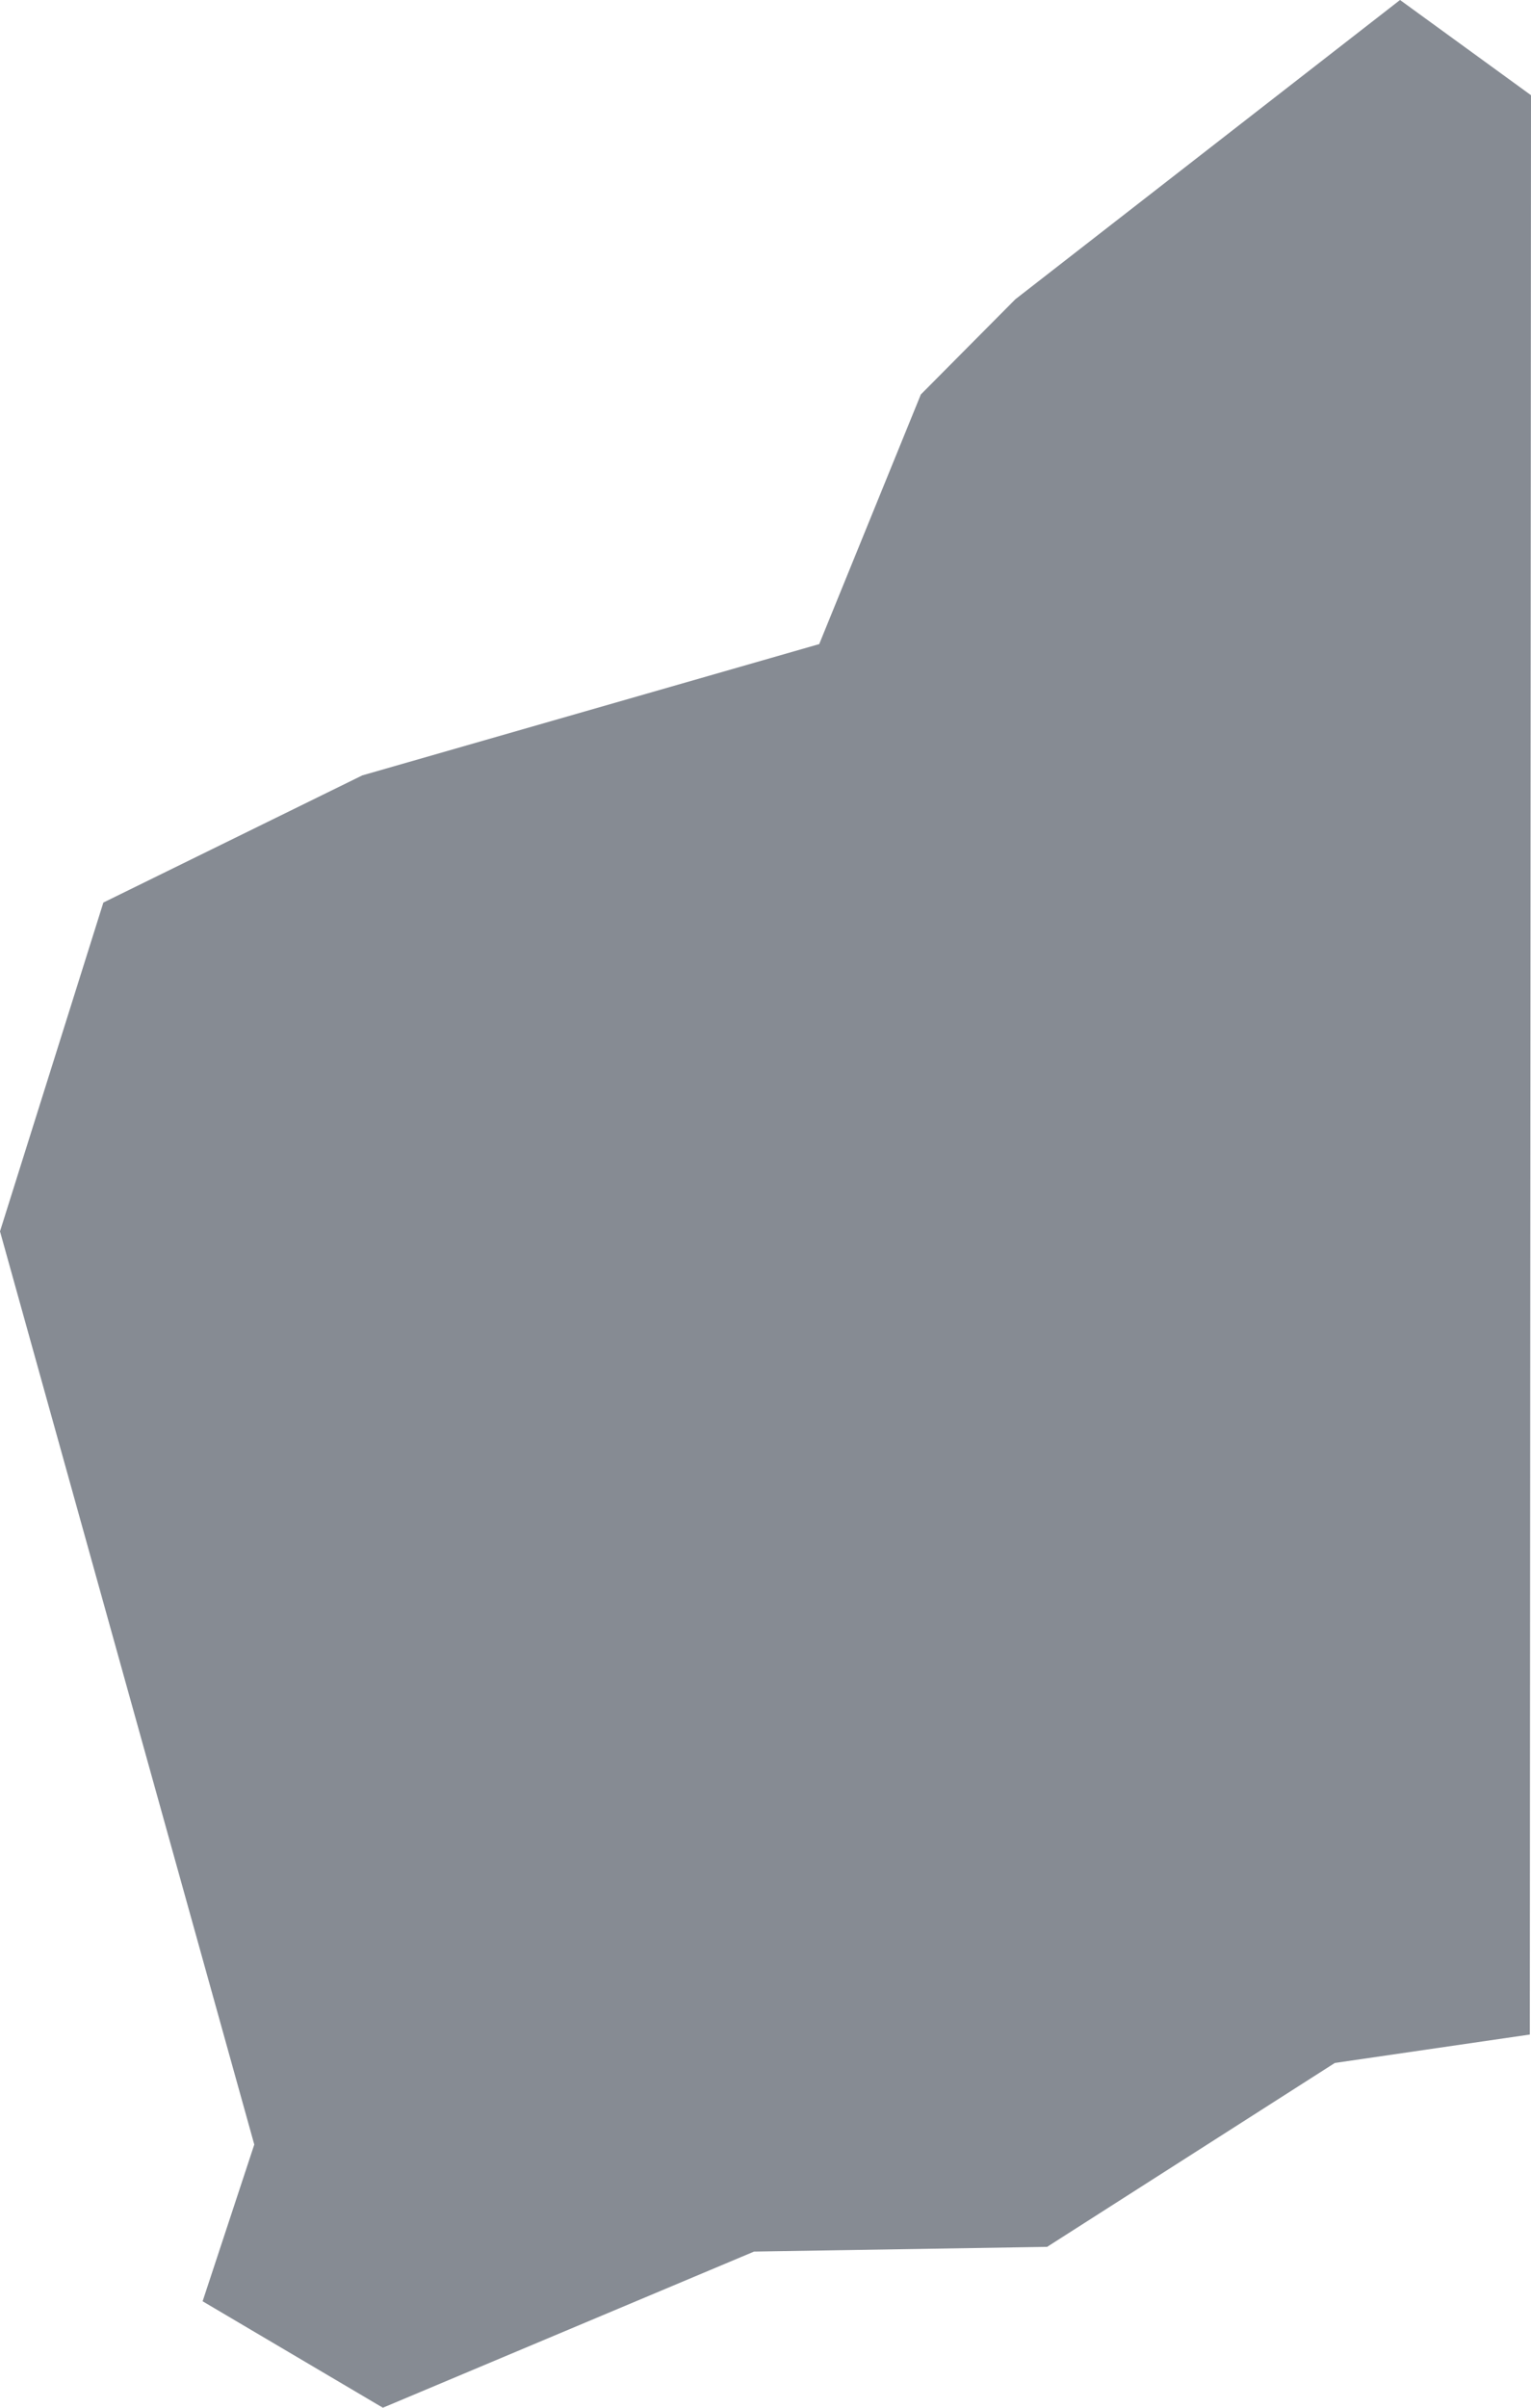 <svg width="35" height="55" viewBox="0 0 35 55" fill="none" xmlns="http://www.w3.org/2000/svg">
<g clip-path="url(#clip0_2739_1074)">
<path d="M35 2.175L32.006 0L23.212 6.836L21.051 9.011L18.728 14.713L8.283 17.712L2.363 20.617L0 28.128L5.813 48.988L4.632 52.568L8.753 55L17.238 51.433L23.938 51.325L30.516 47.124L34.973 46.475L35 2.175Z" fill="#0F1828" fill-opacity="0.5"/>
</g>
<defs>
<clipPath id="clip0_2739_1074">
<rect width="35" height="55" fill="white"/>
</clipPath>
</defs>
</svg>
